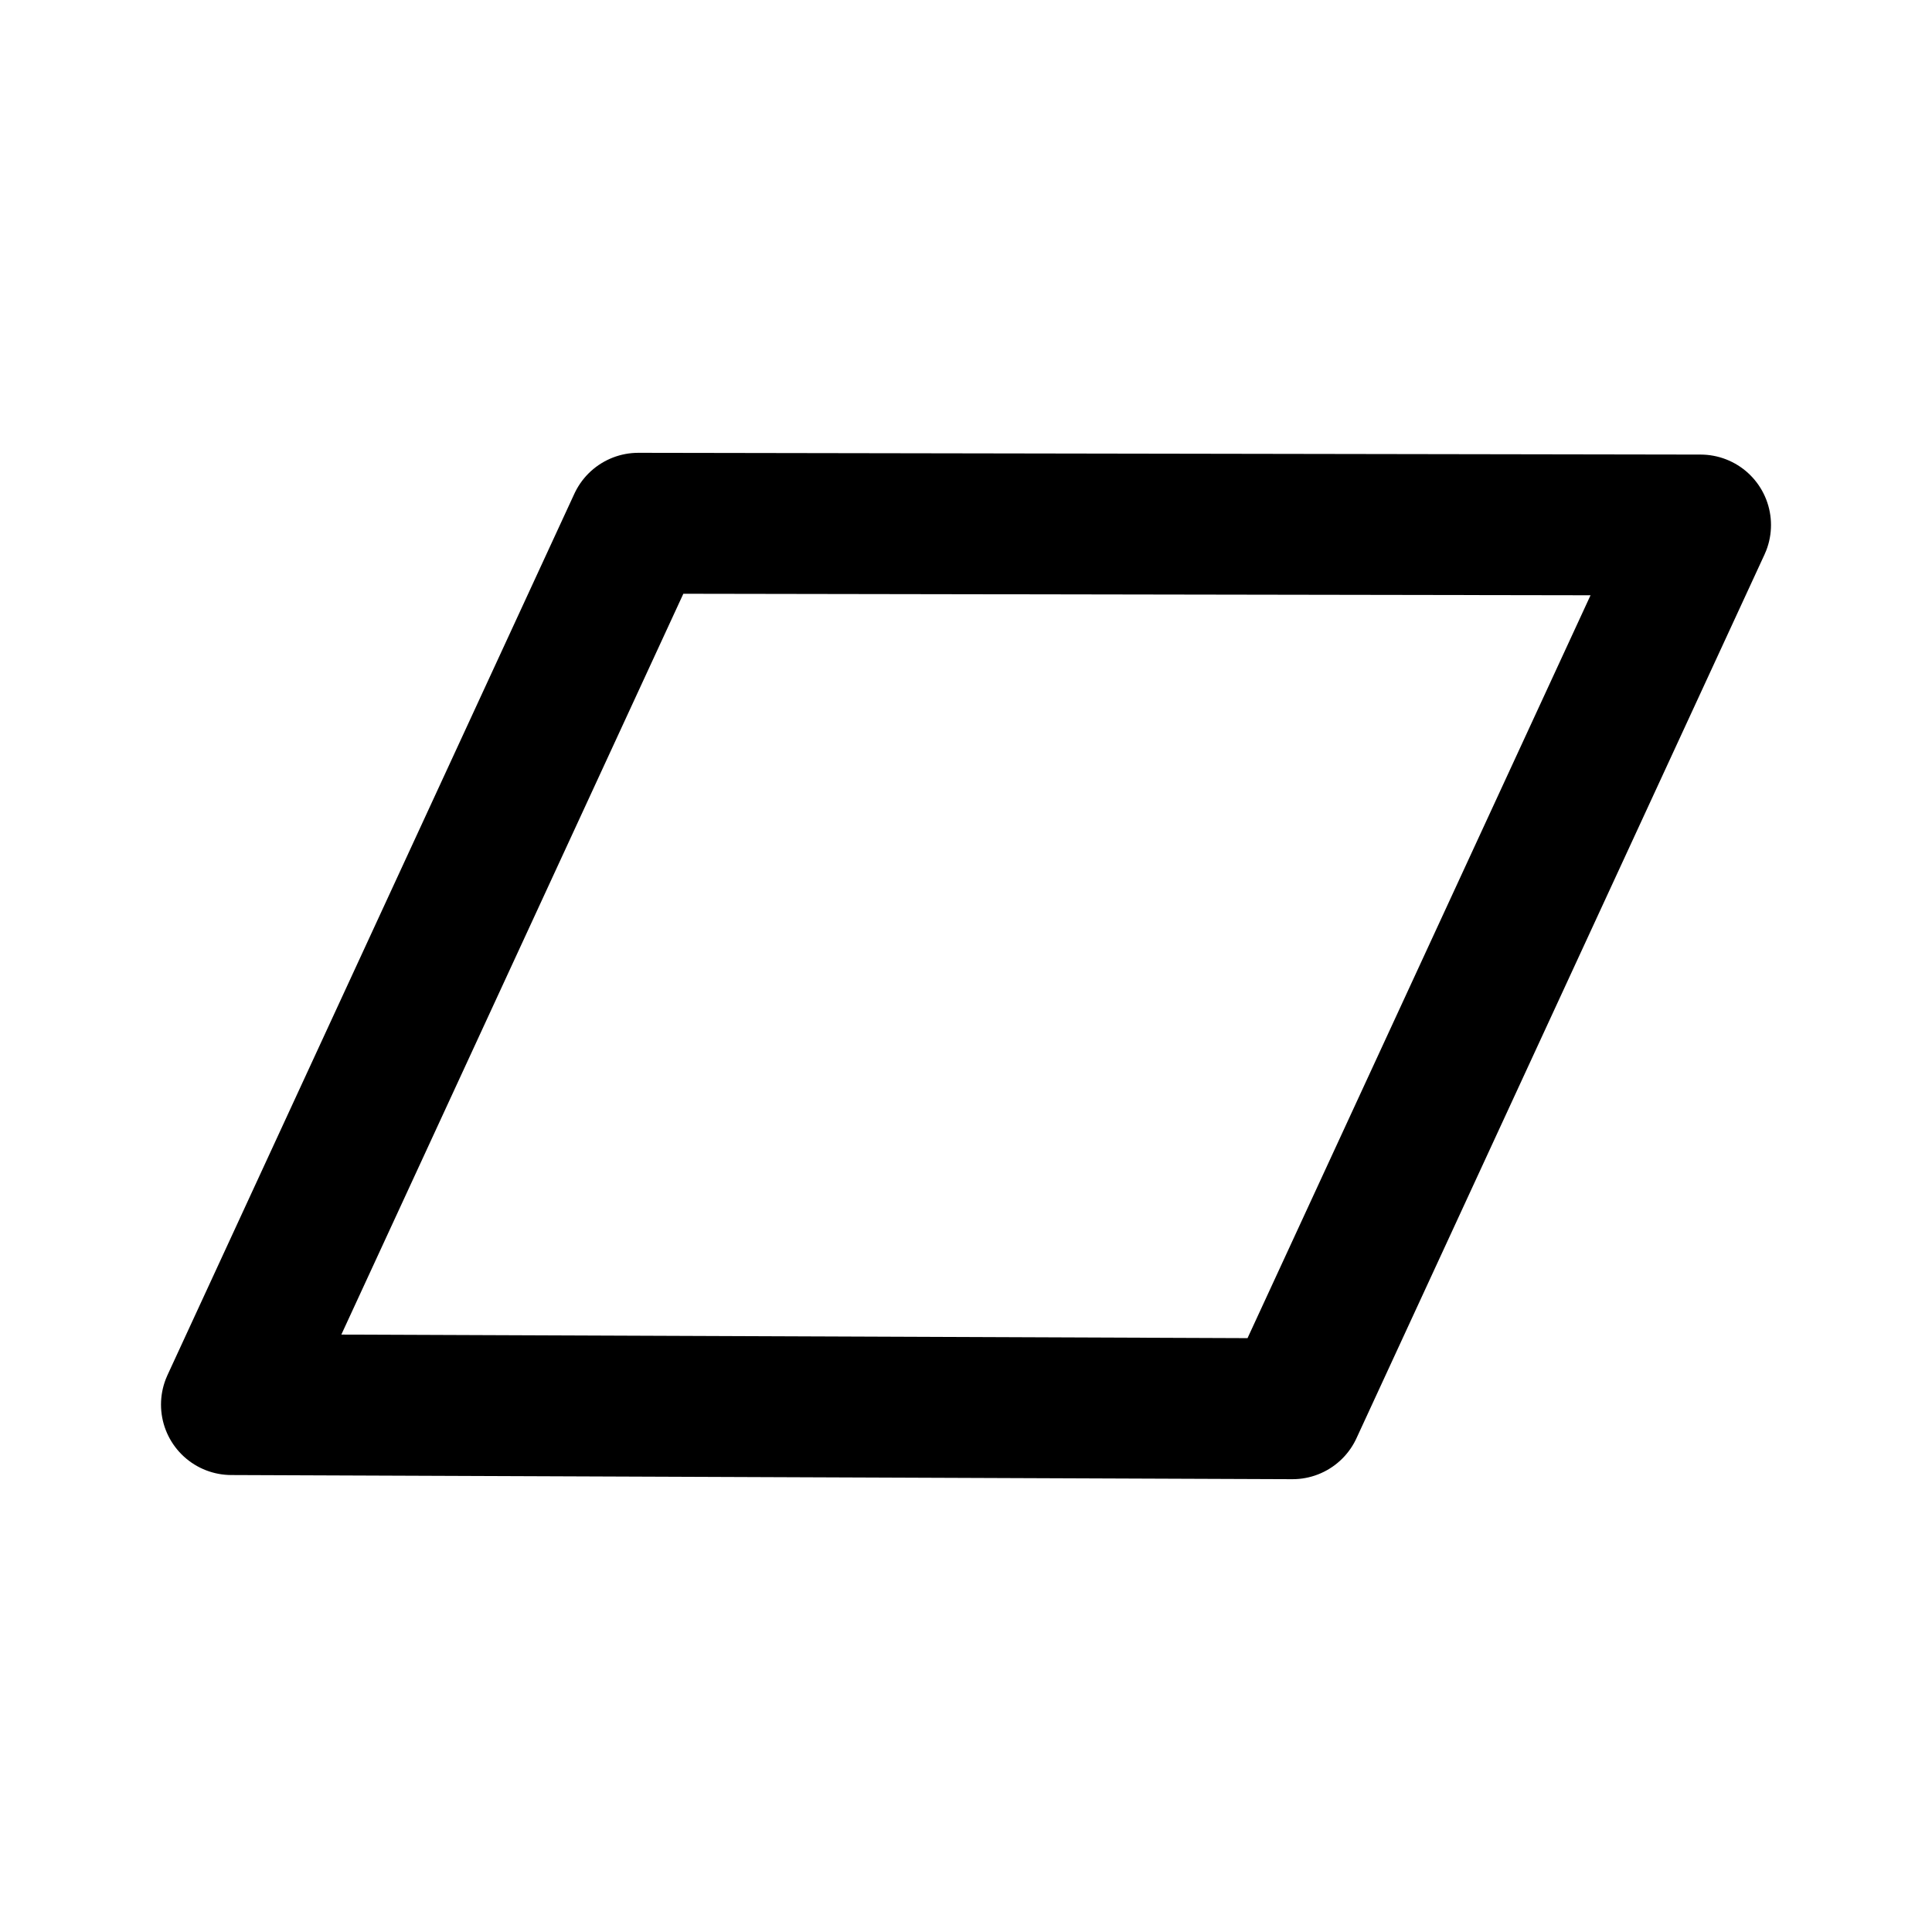 <svg xmlns="http://www.w3.org/2000/svg" width="192" height="192" fill="none" viewBox="0 0 192 192"><path stroke="#000" stroke-linejoin="round" stroke-width="14" d="M169 52.175 128.448 140 23 139.587 63.435 52z"/></svg>